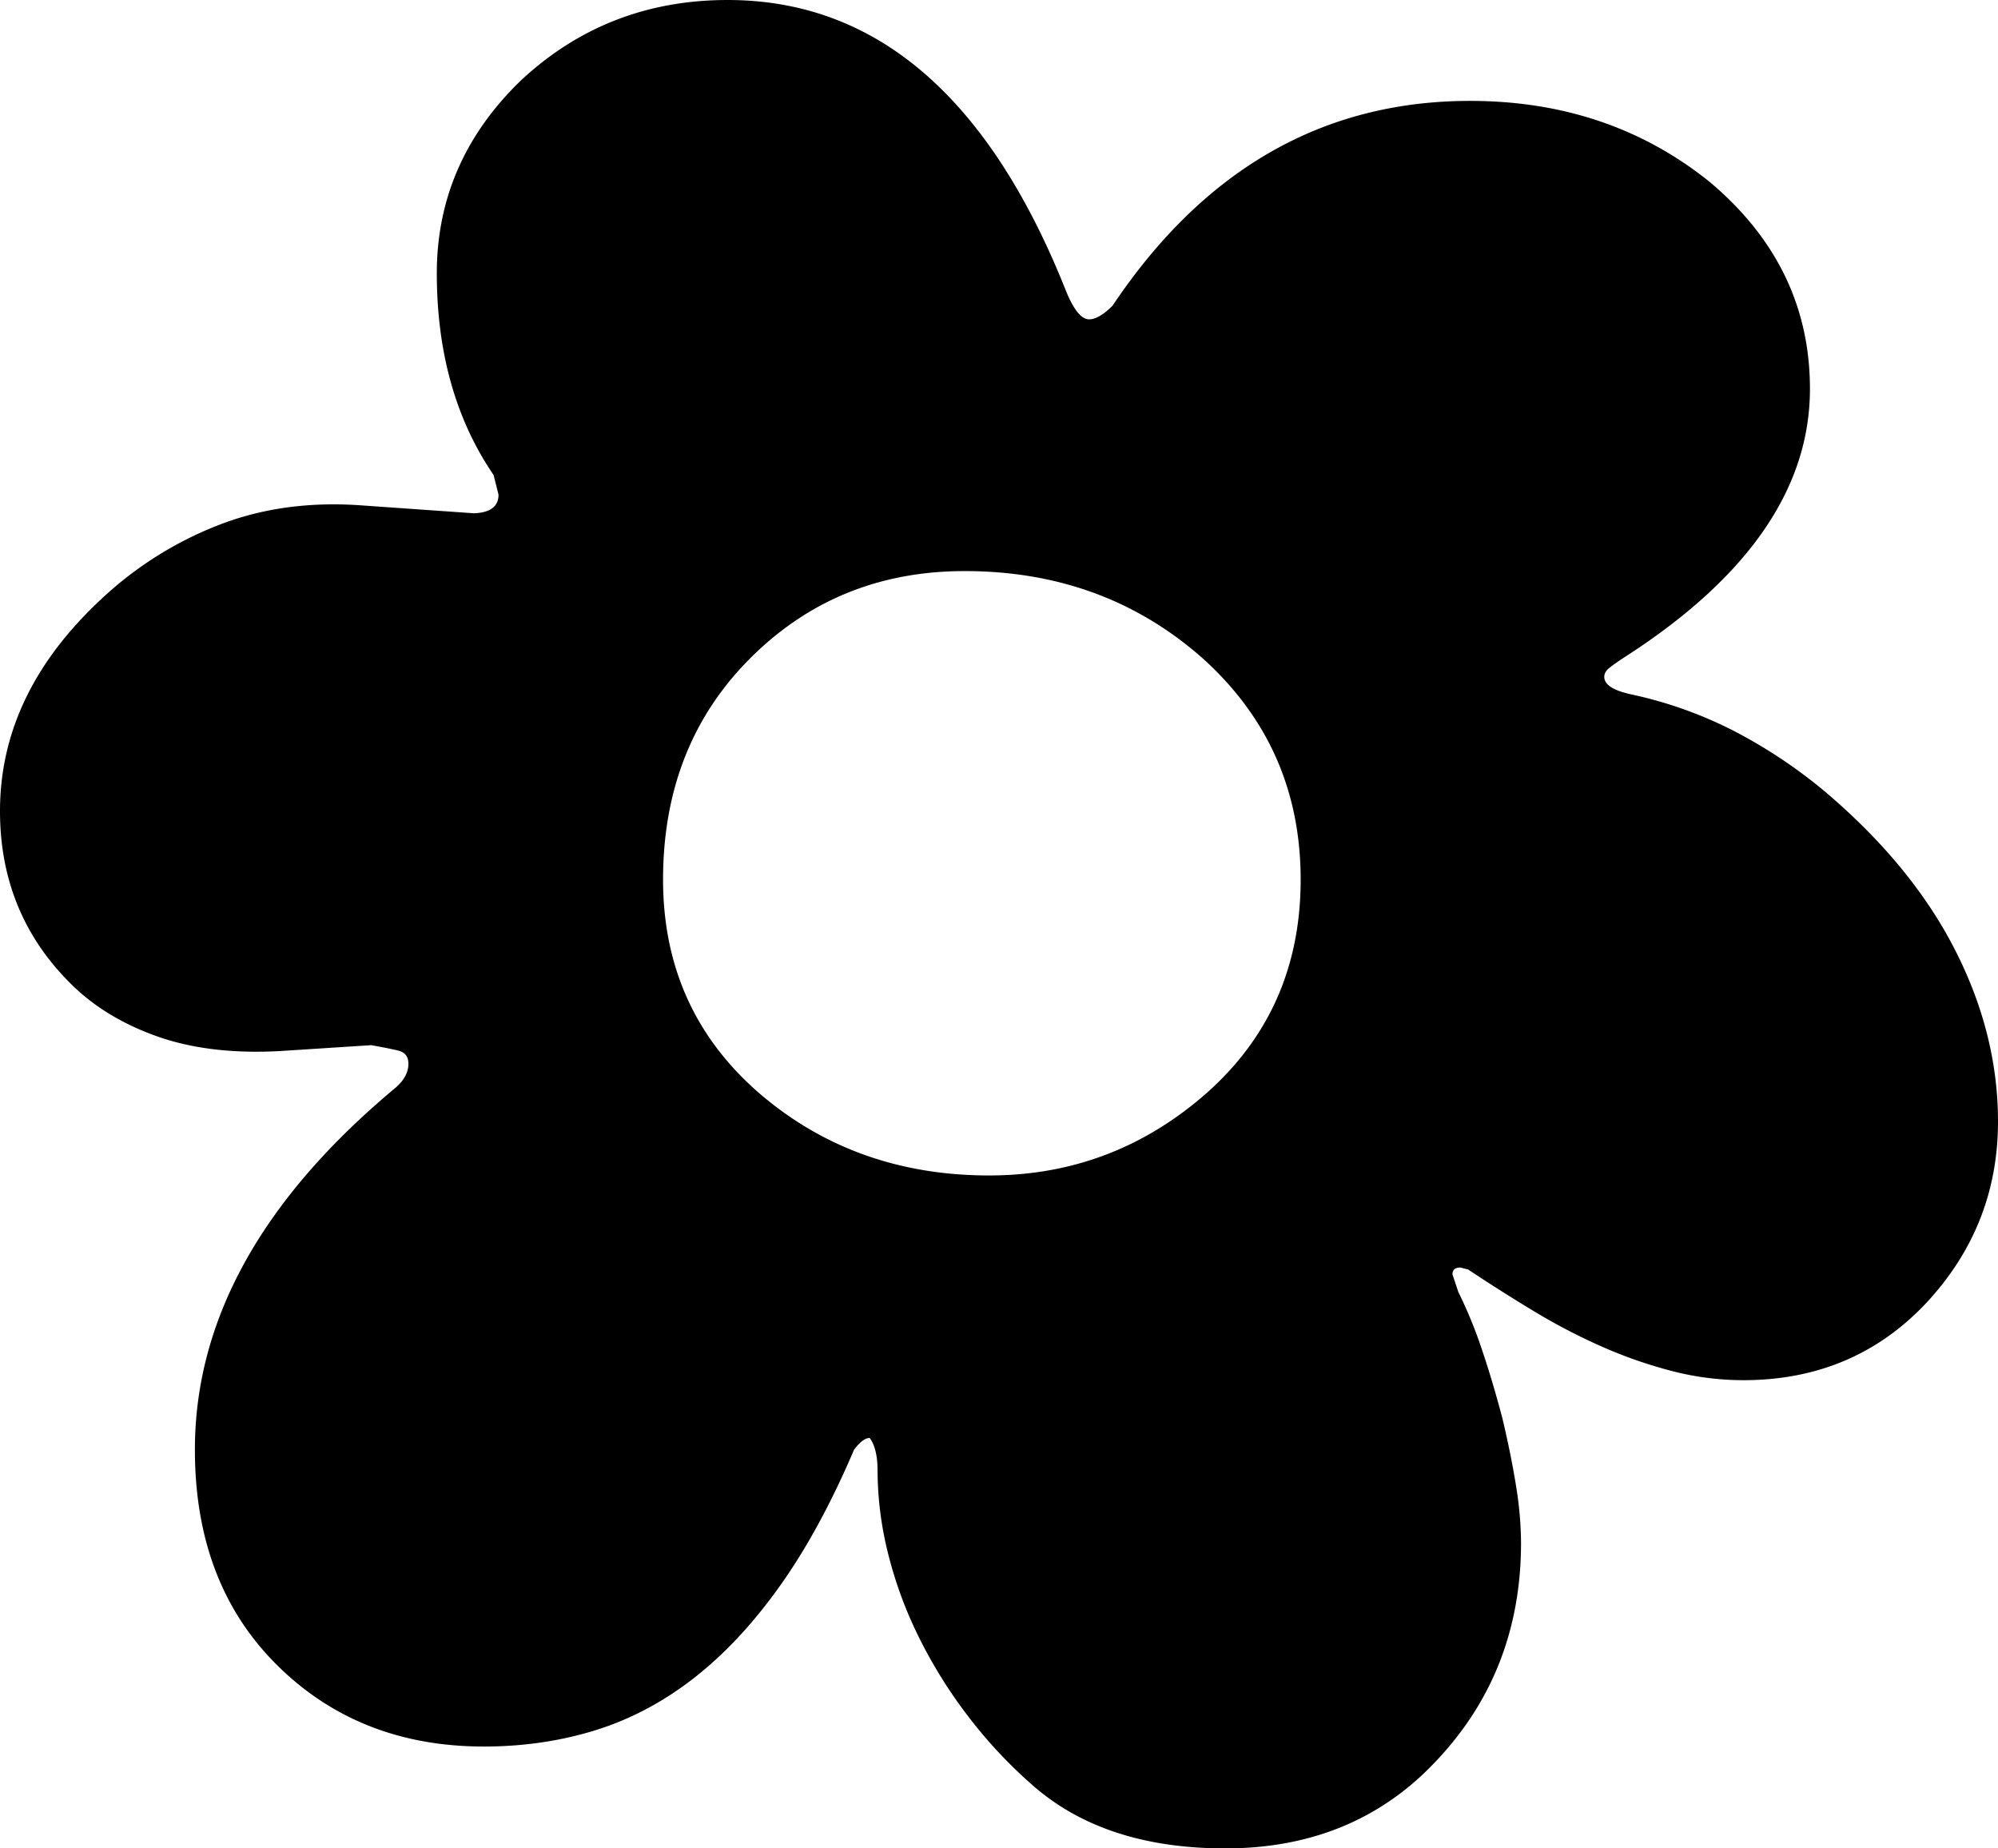 <svg viewBox="0 0 2040 1887" xmlns="http://www.w3.org/2000/svg"><path d="m1010 1200q127 0 223-85 95-85 95-217 0-135-99-225-101-90-244-90-130 0-219 89t-89 226q0 132 97 217 98 85 236 85zm1030-55q0 107-74 186-74 78-186 78a290.81 290.81 0 0 1 -73.5-9.5 466.54 466.54 0 0 1 -71.5-25 618.65 618.65 0 0 1 -69-36q-34-20.51-67-42.5l-8-2q-8 0-8 7l6 18a461.38 461.38 0 0 1 24 58.5q11 32.51 21 70.5 9 38 14 69.5a369.79 369.79 0 0 1 5 57.5q0 130-85 221-84 91-217 91-122 0-195-63a482.08 482.08 0 0 1 -68-72.5 490.52 490.52 0 0 1 -50.5-81.5 421.2 421.2 0 0 1 -31-85 353.48 353.48 0 0 1 -10.5-84q0-22-8-33-7 0-16 12-35 82-76 139.5t-88 94q-47 36.49-100.5 53t-113.5 16.5q-128 0-212-84-83-83-83-219 0-198 203-368 15-12 15-26 0-11-10.5-13.5t-27.5-5.5l-93 6q-73 4-127-15.5t-89-55.5q-70-71-70-174 0-120 103-216a370.71 370.71 0 0 1 119-75.5q67-26.5 148-20.5l114 8q25-1 25-19l-5-20q-58-85-58-206 0-114 86-197 88-82 211-82 227 0 345 296 12 30 24 30 10 0 24-14 140-209 365-209 142 0 245 83 102 86 102 211 0 153-191 275-9 6-14 10t-5 9q0 12 28 18a424.65 424.65 0 0 1 103 36.5 515.44 515.44 0 0 1 93 61.5q89 75 133.5 161.5t44.5 176.5z"/></svg>